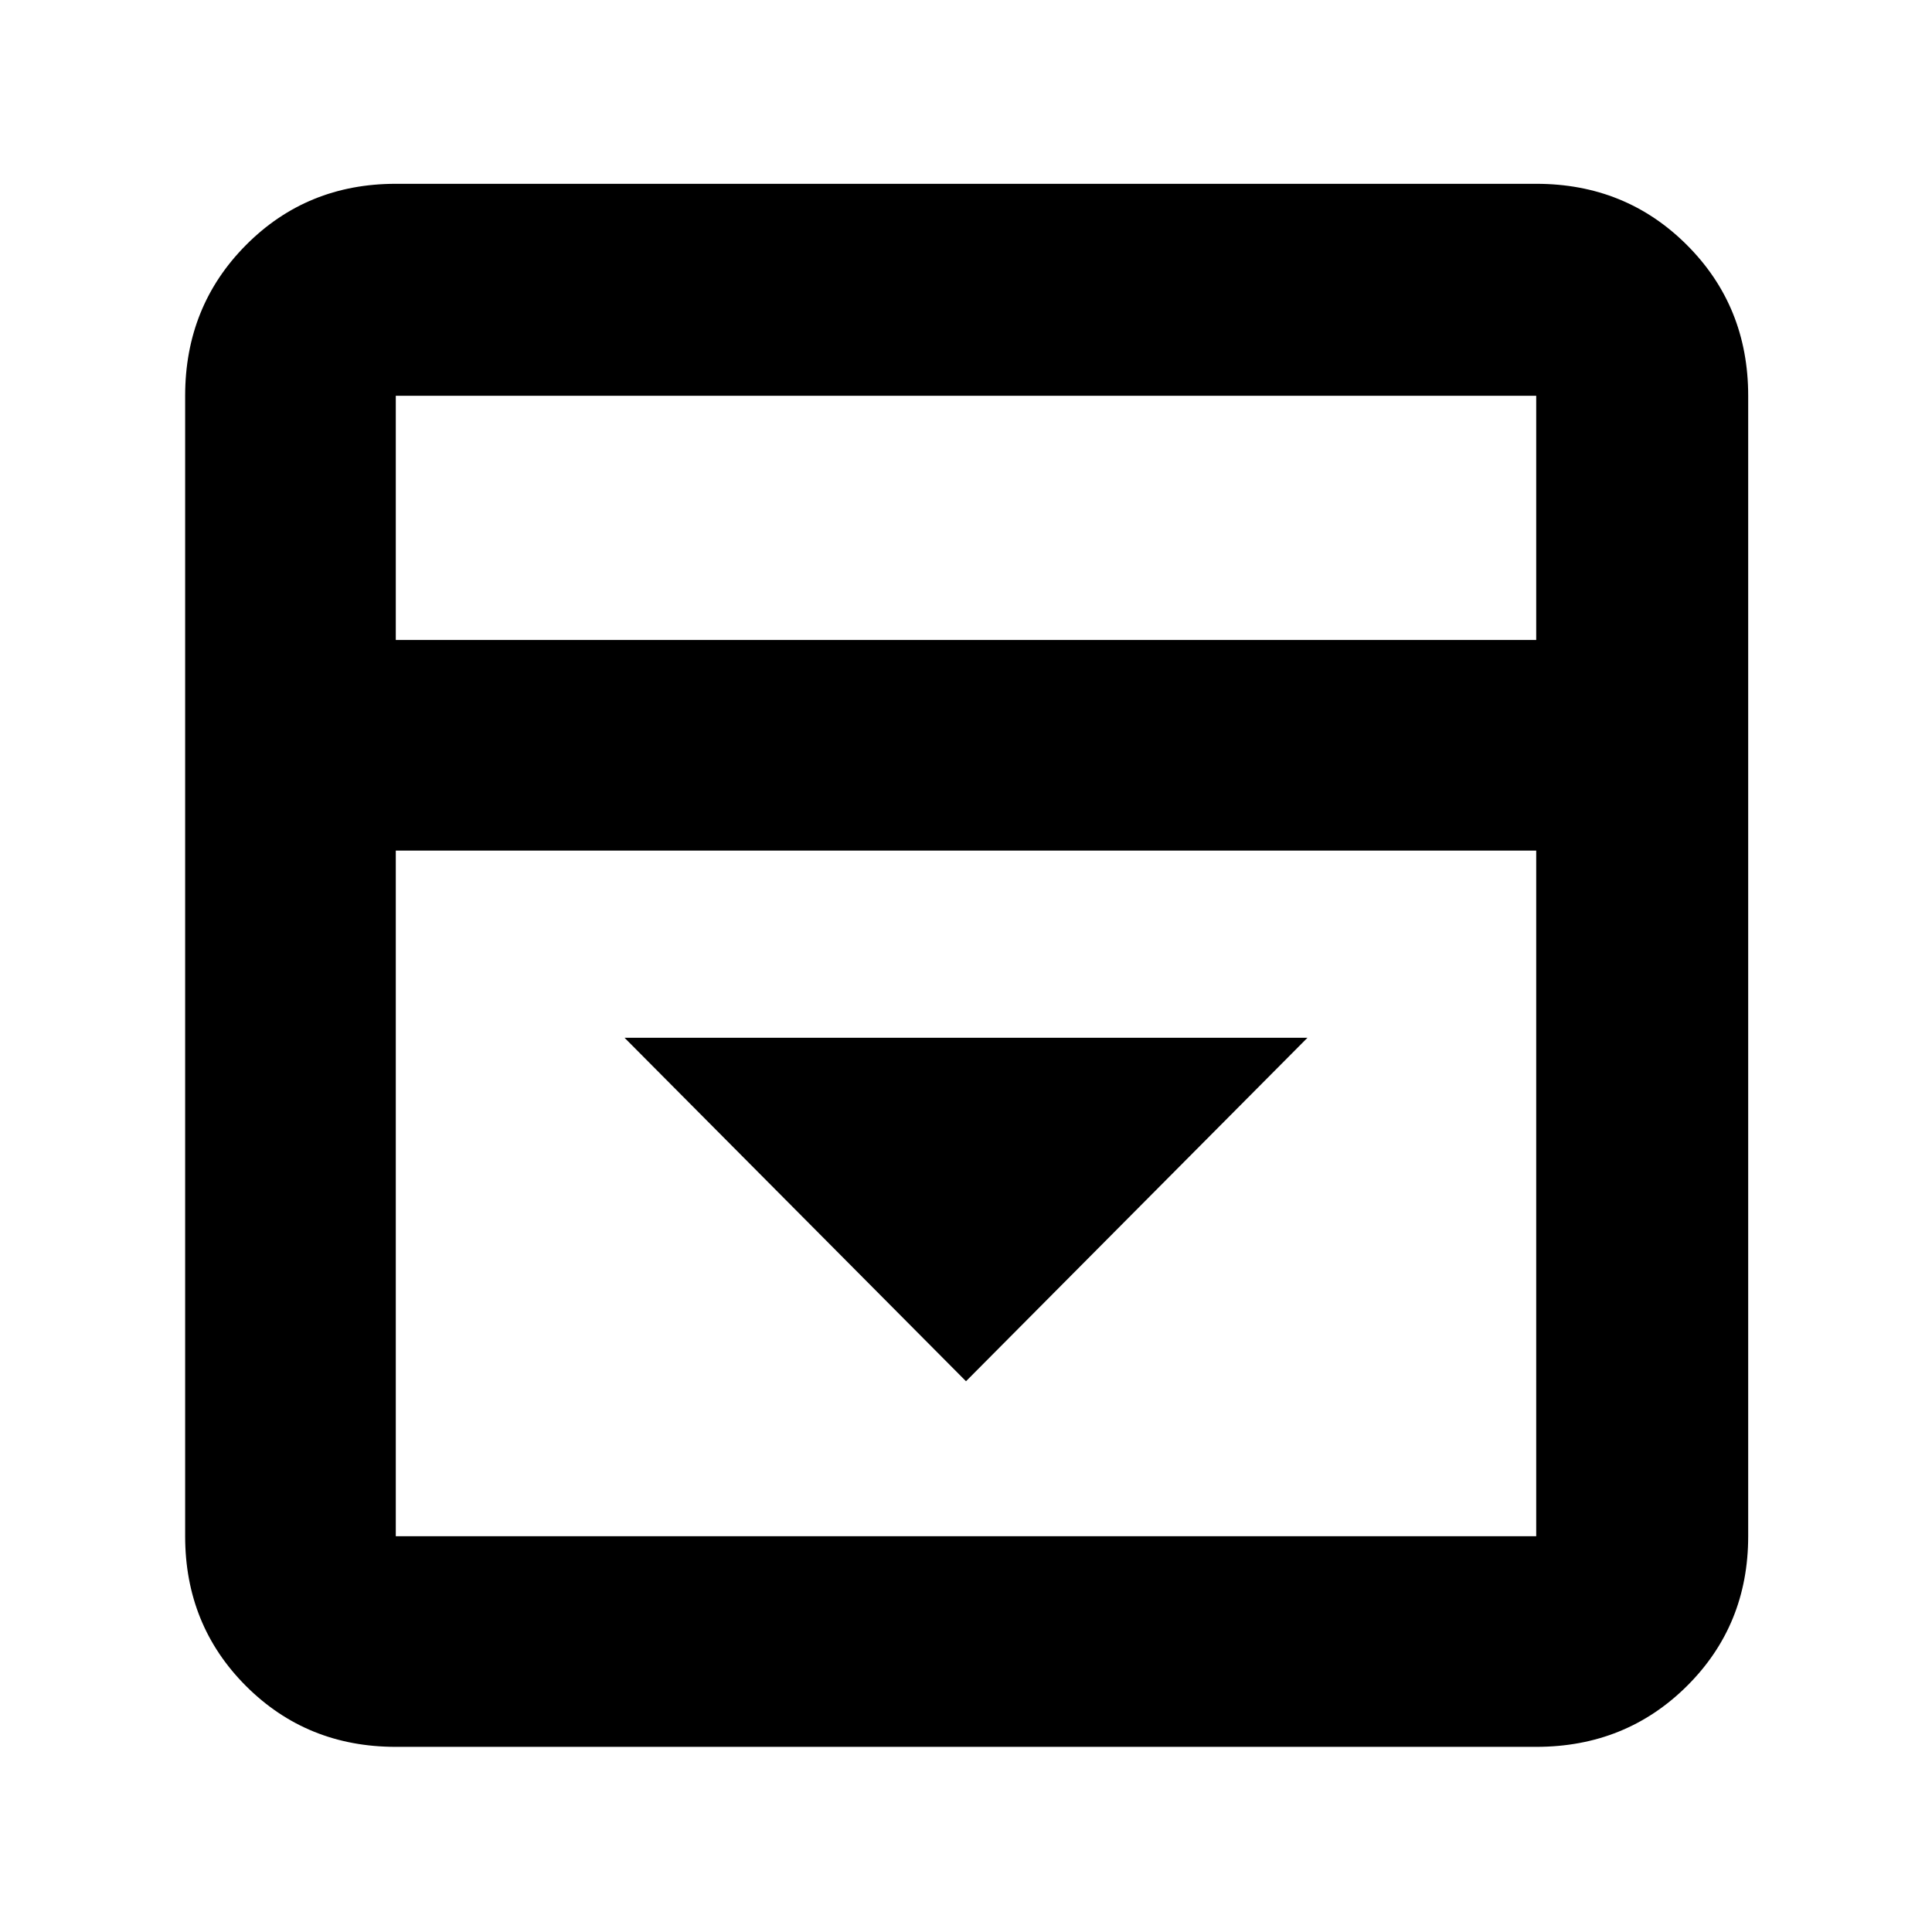 <svg xmlns="http://www.w3.org/2000/svg" height="40" viewBox="0 96 960 960" width="40"><path d="m480 782.333 169.666-170.666H310.334L480 782.333ZM196.666 964q-44.2 0-74.433-30.233Q92 903.534 92 859.334V292.666q0-44.475 30.233-74.904 30.233-30.429 74.433-30.429h566.668q44.475 0 74.904 30.429 30.429 30.429 30.429 74.904v566.668q0 44.2-30.429 74.433Q807.809 964 763.334 964H196.666Zm566.668-550V292.666H196.666V414h566.668ZM196.666 518.666v340.668h566.668V518.666H196.666Zm0-104.666V292.666 414Z"/></svg>